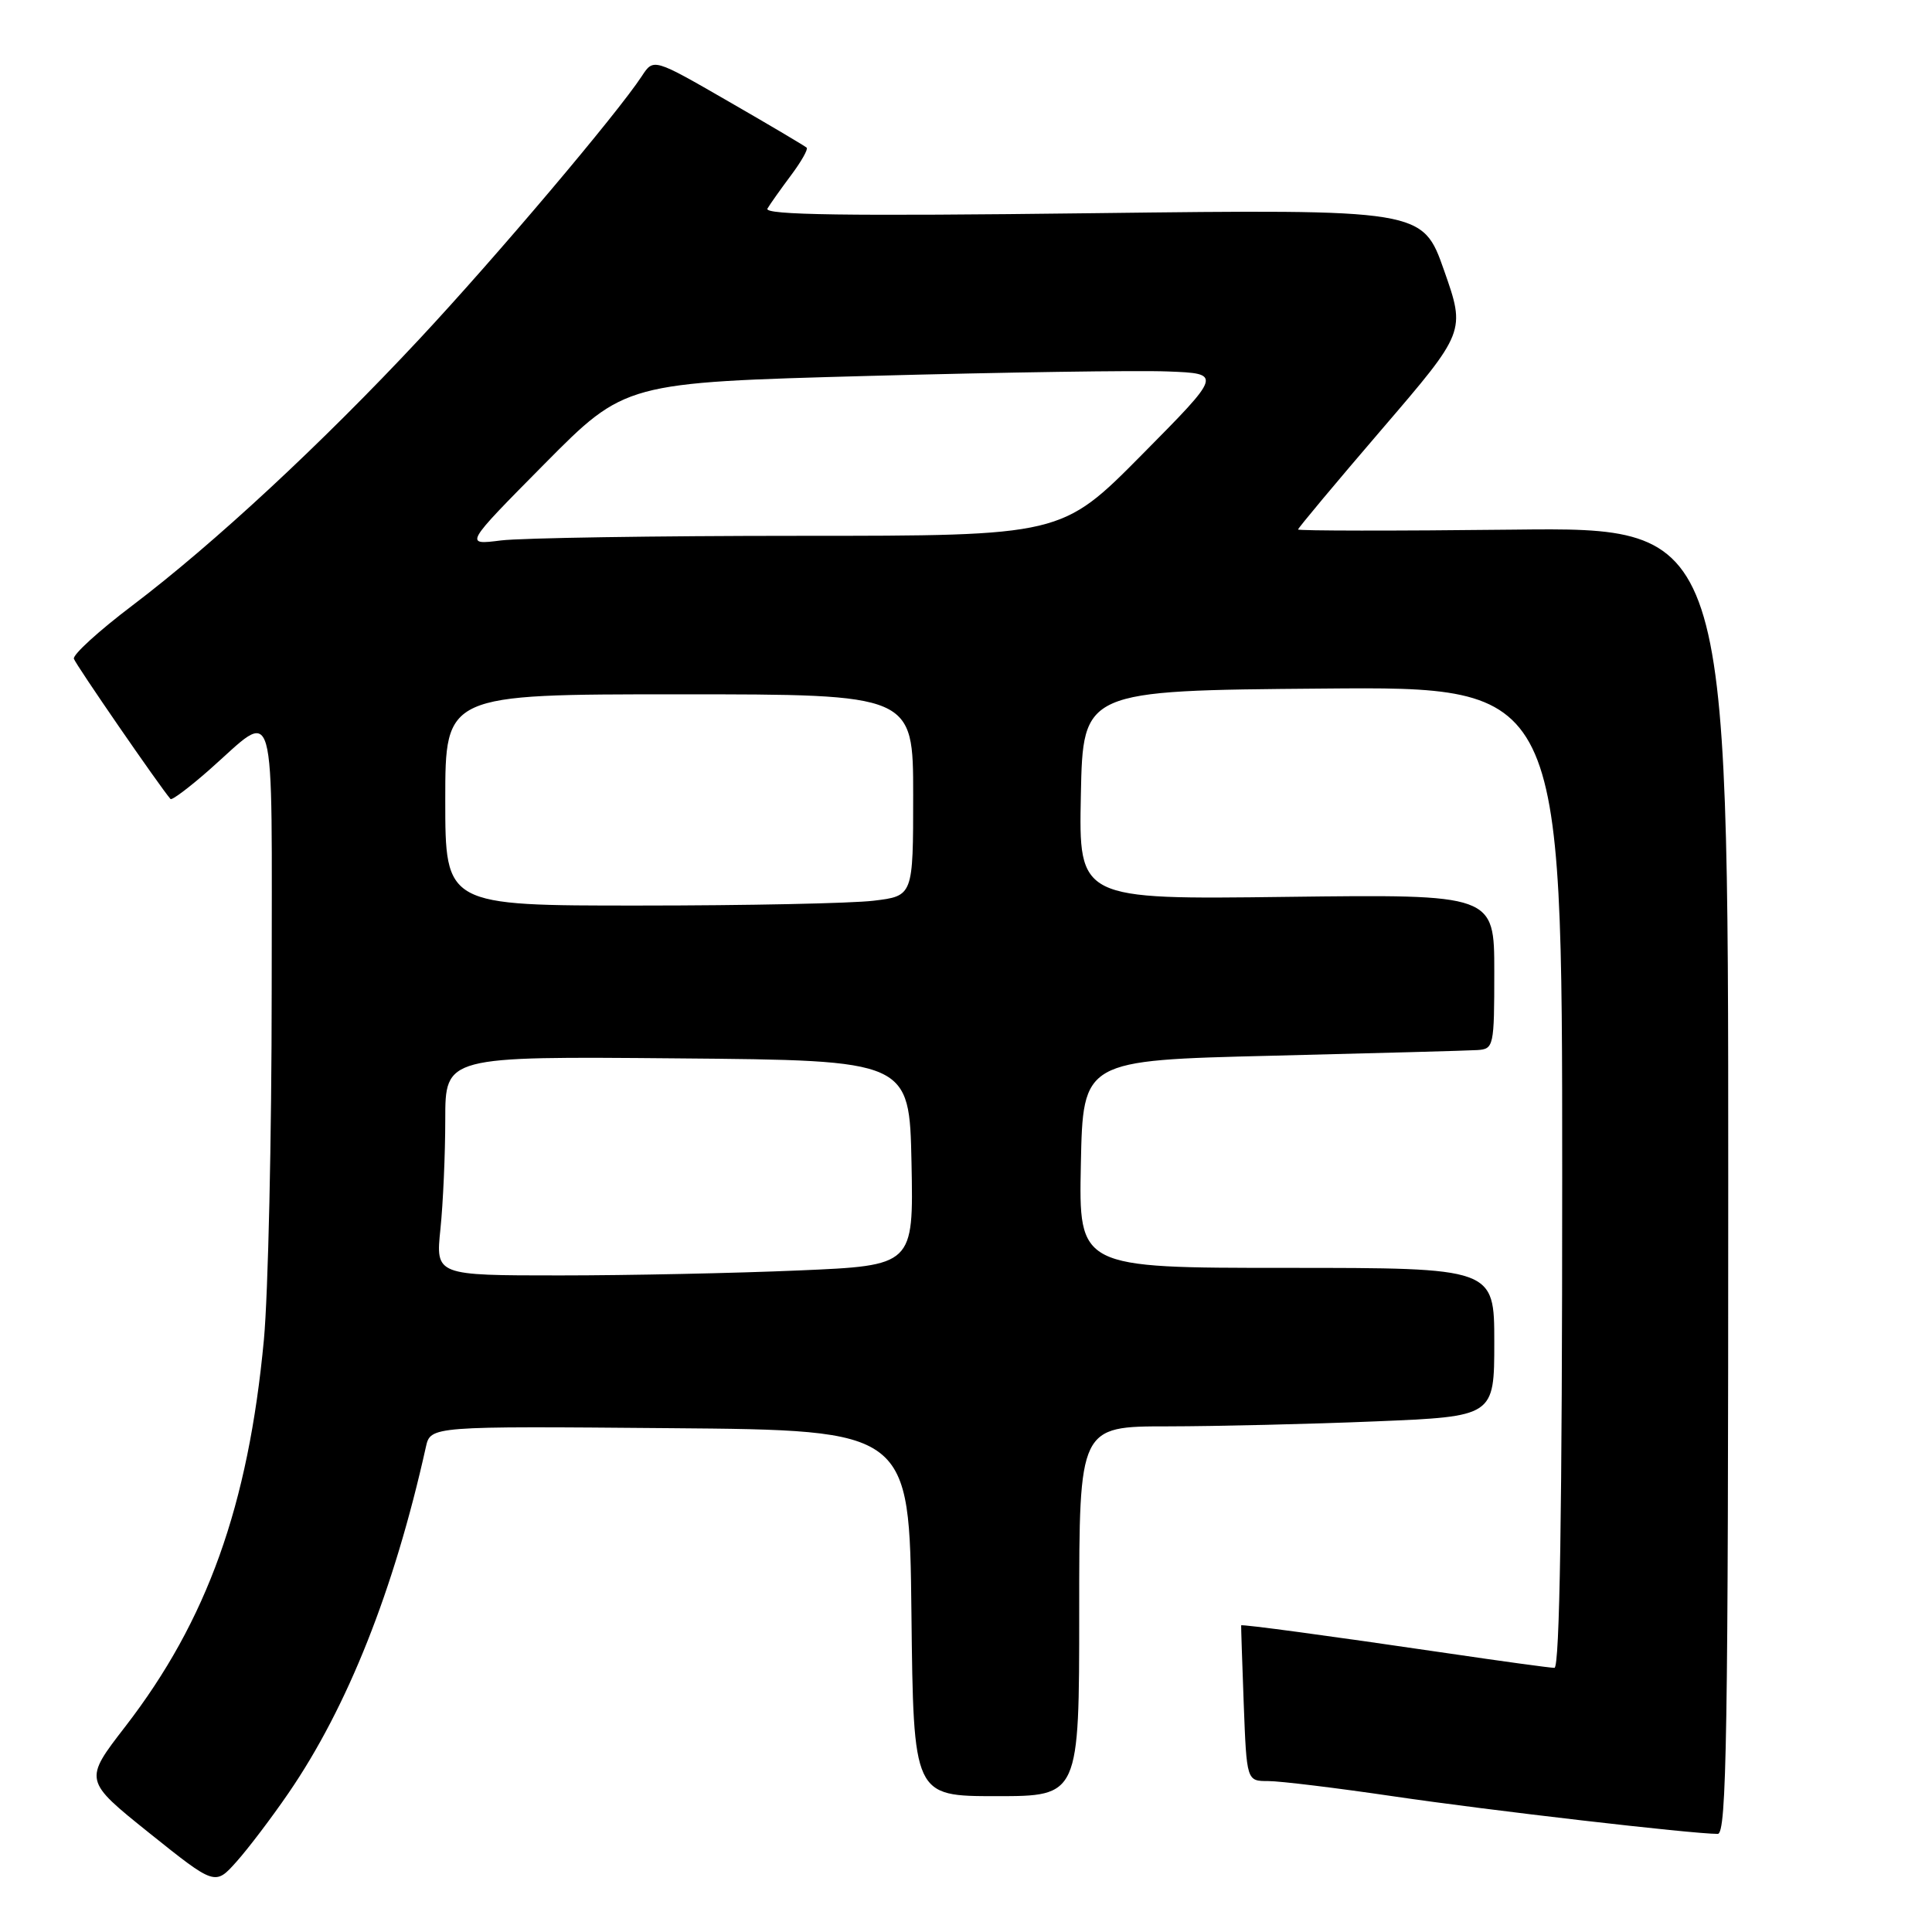 <?xml version="1.0" encoding="UTF-8" standalone="no"?>
<!DOCTYPE svg PUBLIC "-//W3C//DTD SVG 1.1//EN" "http://www.w3.org/Graphics/SVG/1.1/DTD/svg11.dtd" >
<svg xmlns="http://www.w3.org/2000/svg" xmlns:xlink="http://www.w3.org/1999/xlink" version="1.1" viewBox="0 0 256 256">
 <g >
 <path fill="currentColor"
d=" M 38.21 237.62 C 46.05 226.21 52.22 210.67 56.43 191.74 C 57.05 188.97 57.05 188.97 88.77 189.24 C 120.50 189.50 120.50 189.50 120.77 213.75 C 121.04 238.00 121.04 238.00 132.02 238.00 C 143.00 238.00 143.00 238.00 143.00 213.50 C 143.00 189.00 143.00 189.00 154.75 189.00 C 161.21 188.99 173.59 188.70 182.25 188.34 C 198.00 187.69 198.00 187.69 198.00 177.84 C 198.00 168.00 198.00 168.00 170.47 168.00 C 142.94 168.00 142.94 168.00 143.22 154.25 C 143.50 140.50 143.50 140.50 168.50 139.89 C 182.25 139.55 194.51 139.22 195.75 139.14 C 197.93 139.00 198.00 138.67 198.00 128.75 C 198.00 118.50 198.00 118.50 170.47 118.84 C 142.94 119.19 142.94 119.19 143.22 105.34 C 143.50 91.50 143.50 91.50 175.25 91.24 C 207.00 90.97 207.00 90.97 207.00 155.99 C 207.00 200.10 206.67 221.00 205.97 221.00 C 205.40 221.00 198.98 220.12 191.72 219.05 C 176.14 216.76 164.52 215.19 164.46 215.37 C 164.44 215.44 164.59 220.11 164.80 225.75 C 165.19 236.00 165.19 236.00 168.04 236.00 C 169.61 236.00 177.10 236.91 184.70 238.03 C 197.24 239.88 224.19 243.00 227.61 243.00 C 228.79 243.00 229.00 229.76 229.00 156.43 C 229.00 69.86 229.00 69.86 200.50 70.18 C 184.82 70.36 172.00 70.34 172.00 70.16 C 172.00 69.97 177.00 63.99 183.10 56.88 C 194.20 43.95 194.20 43.95 191.35 35.84 C 188.50 27.72 188.50 27.72 144.76 28.25 C 112.12 28.65 101.19 28.49 101.69 27.64 C 102.06 27.01 103.47 25.03 104.82 23.22 C 106.17 21.42 107.10 19.77 106.89 19.57 C 106.68 19.36 102.02 16.60 96.55 13.45 C 86.60 7.71 86.60 7.71 85.05 10.08 C 81.74 15.12 65.75 34.03 55.55 44.95 C 42.66 58.76 28.33 72.06 17.50 80.26 C 13.10 83.59 9.63 86.75 9.79 87.29 C 10.02 88.05 21.17 104.23 22.59 105.87 C 22.77 106.08 25.07 104.35 27.71 102.03 C 36.79 94.03 36.00 91.25 36.00 131.21 C 36.00 150.62 35.53 171.45 34.97 177.50 C 32.90 199.53 27.45 214.73 16.60 228.78 C 11.09 235.91 11.09 235.91 19.79 242.89 C 28.50 249.86 28.50 249.86 31.34 246.68 C 32.90 244.93 35.99 240.86 38.21 237.62 Z  M 58.36 162.85 C 58.71 159.47 59.00 152.94 59.00 148.34 C 59.00 139.97 59.00 139.97 89.75 140.24 C 120.50 140.50 120.50 140.50 120.78 154.09 C 121.05 167.69 121.05 167.69 105.87 168.34 C 97.52 168.70 83.26 169.00 74.20 169.00 C 57.72 169.00 57.72 169.00 58.36 162.85 Z  M 59.00 106.00 C 59.00 92.00 59.00 92.00 90.00 92.00 C 121.00 92.00 121.00 92.00 121.00 105.36 C 121.00 118.72 121.00 118.72 115.75 119.35 C 112.86 119.70 98.91 119.99 84.75 119.99 C 59.00 120.00 59.00 120.00 59.00 106.00 Z  M 72.16 61.46 C 82.83 50.69 82.83 50.69 115.16 49.81 C 132.95 49.33 150.75 49.06 154.73 49.22 C 161.95 49.50 161.95 49.50 151.31 60.25 C 140.67 71.00 140.67 71.00 105.98 71.00 C 86.89 71.00 69.08 71.28 66.39 71.61 C 61.50 72.23 61.50 72.23 72.16 61.46 Z "/>
</g>
</svg>
